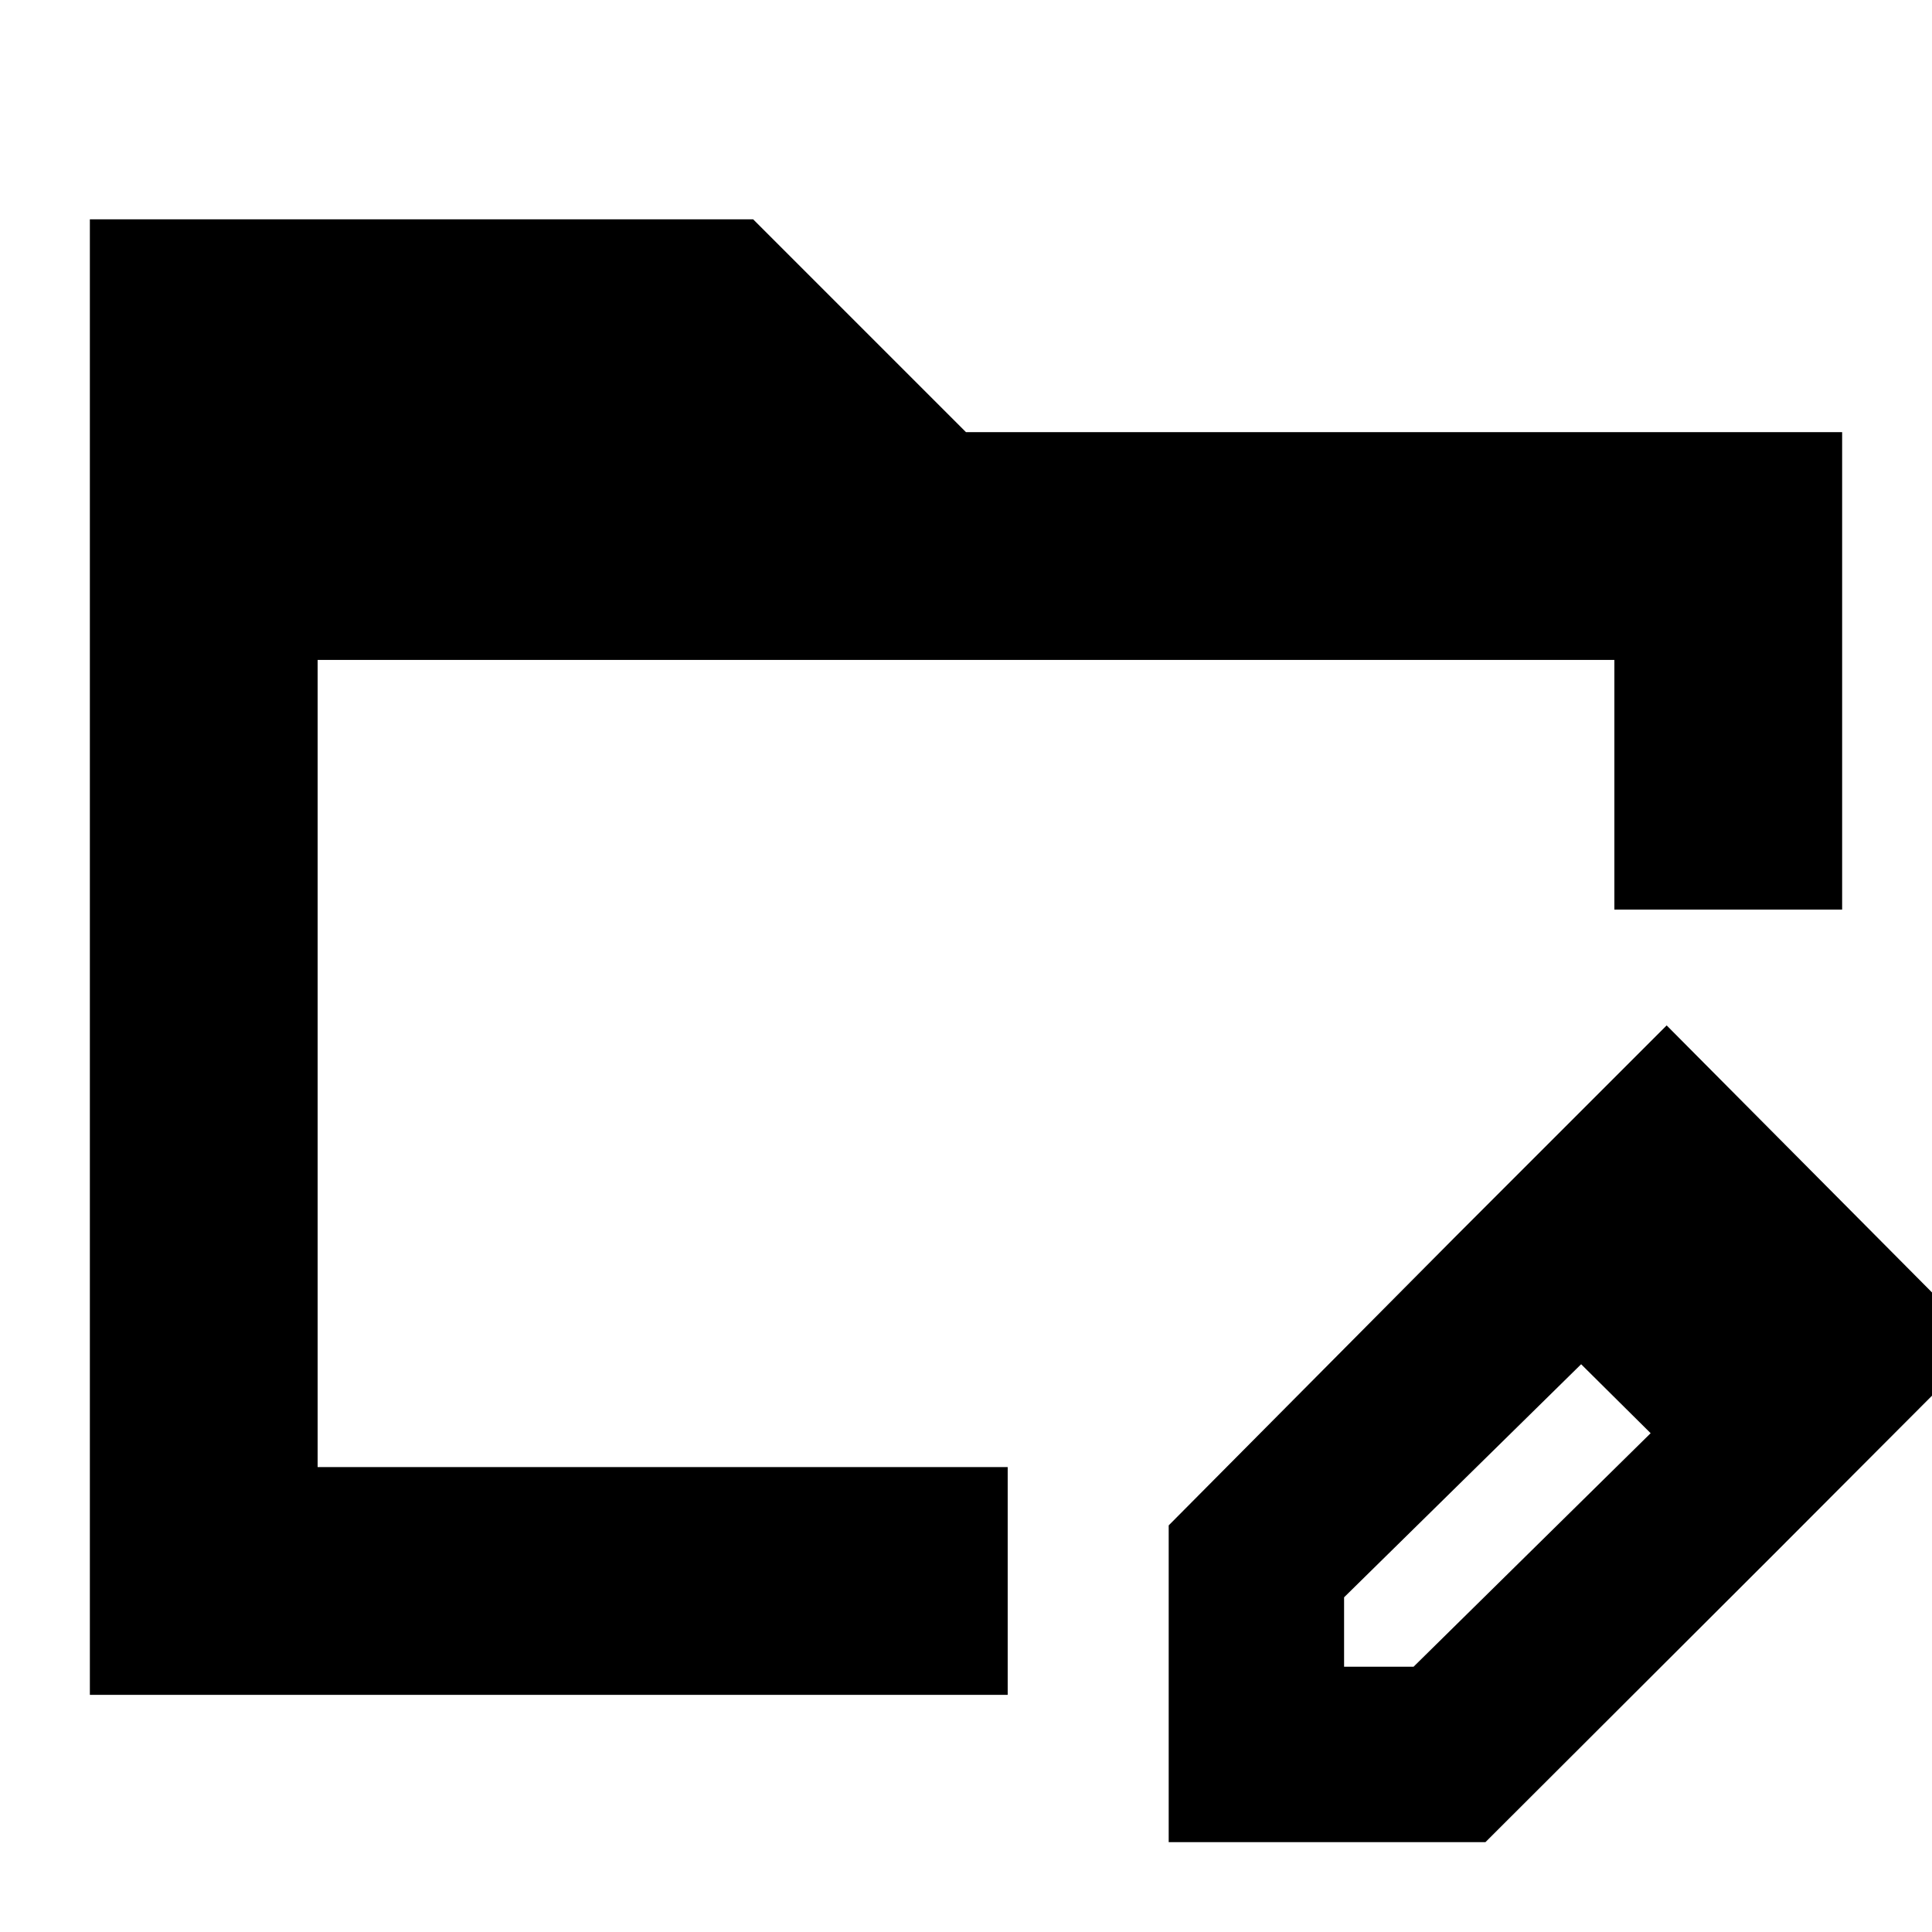 <svg xmlns="http://www.w3.org/2000/svg" height="24" viewBox="0 96 960 960" width="24"><path d="M44.652 938.152V204.978H374.24L480 310.739h435.348v237.218H802.174V423.913H157.826v401.065h342.891V938.152H44.652Zm677.826-226.956 63.435 62.434L667.87 889.691v34.505h34.513l118.052-116.283 60.674 60.674-143 142.763H580.717V853.957l141.761-142.761Zm158.631 157.391L722.478 711.196l105.674-105.674 157.392 158.391-104.435 104.674ZM157.826 423.913V855.239 423.913Z"/></svg>